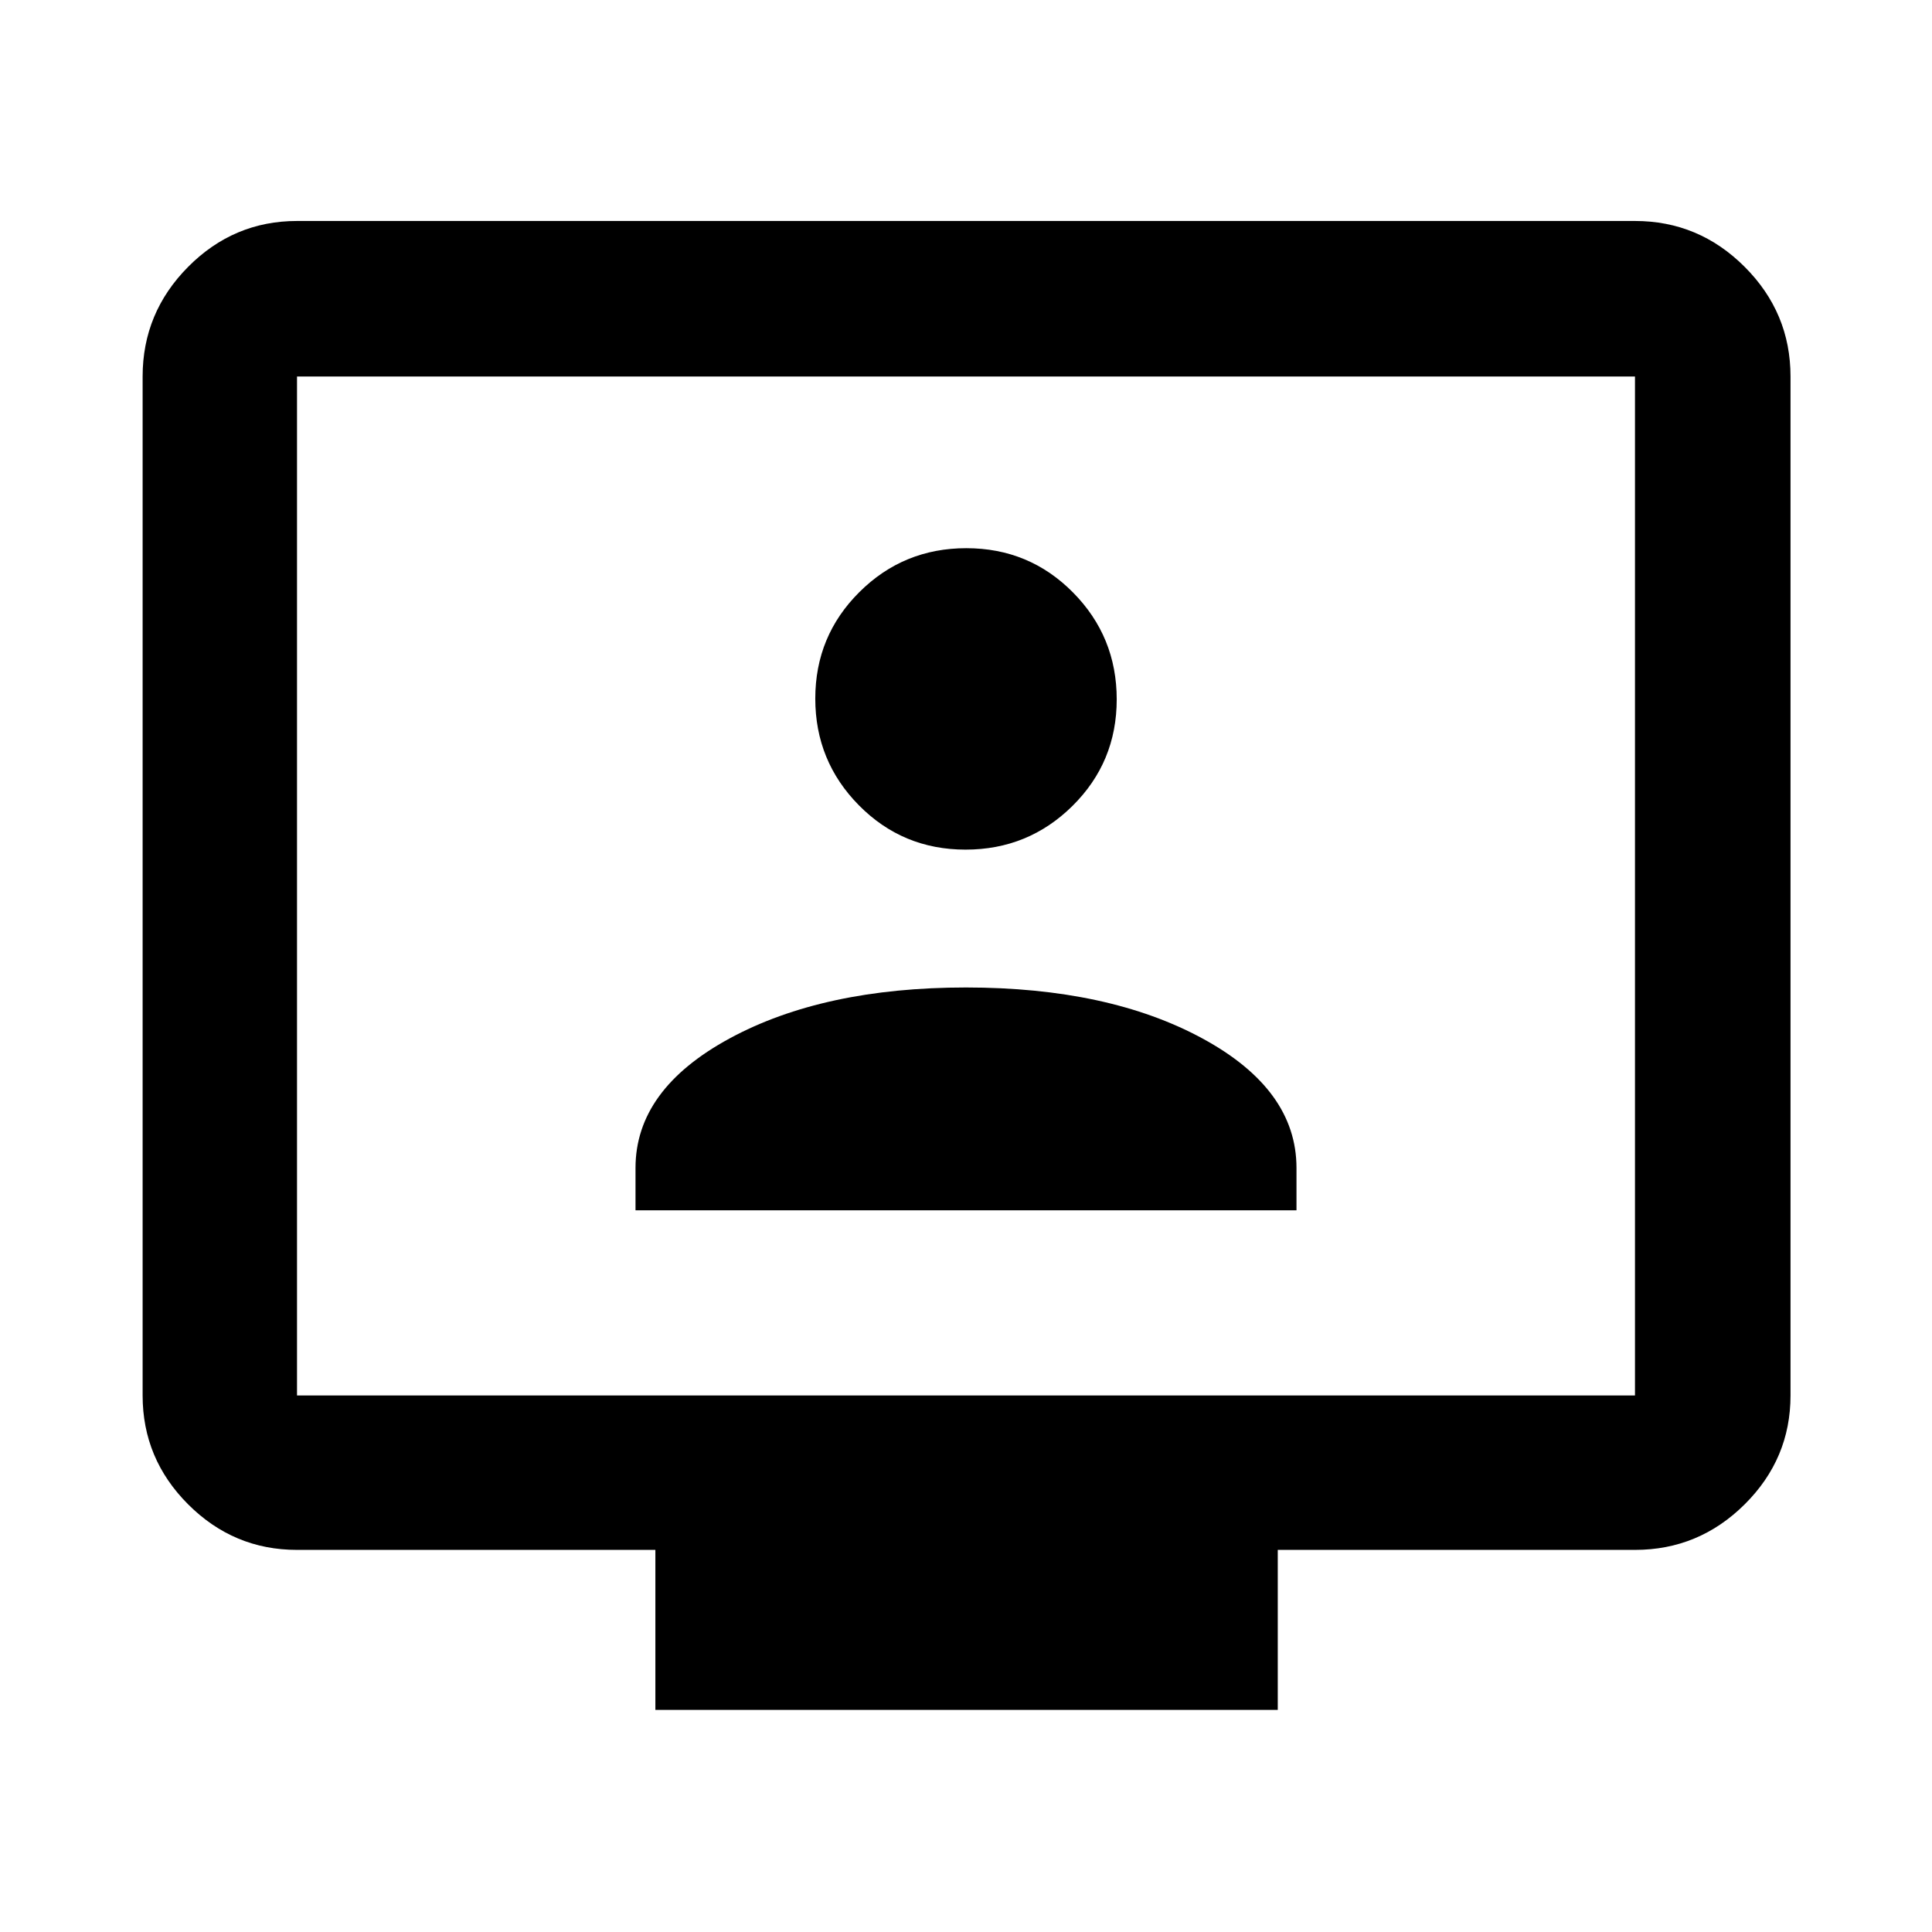 <svg xmlns="http://www.w3.org/2000/svg" height="48" viewBox="0 -960 960 960" width="48"><path d="M315.782-358.609h328.436v-21.05q0-38.971-46.696-64.319Q550.826-469.326 480-469.326q-70.826 0-117.522 25.348-46.696 25.348-46.696 64.319v21.05Zm163.984-179.217q31.192 0 53.159-21.733 21.966-21.733 21.966-52.925 0-31.192-21.753-53.159-21.753-21.966-52.974-21.966-31.221 0-53.138 21.803-21.917 21.803-21.917 52.925 0 31.122 21.732 53.088 21.733 21.967 52.925 21.967ZM325.652-110.369v-79.5H147.587q-31.475 0-54.097-22.621-22.621-22.622-22.621-54.097v-506.326q0-31.709 22.621-54.496 22.622-22.787 54.097-22.787h664.826q31.709 0 54.496 22.787 22.787 22.787 22.787 54.496v506.326q0 31.475-22.787 54.097-22.787 22.621-54.496 22.621h-177.5v79.5H325.652ZM147.587-266.587h664.826v-506.326H147.587v506.326Zm0 0v-506.326 506.326Z"/></svg>